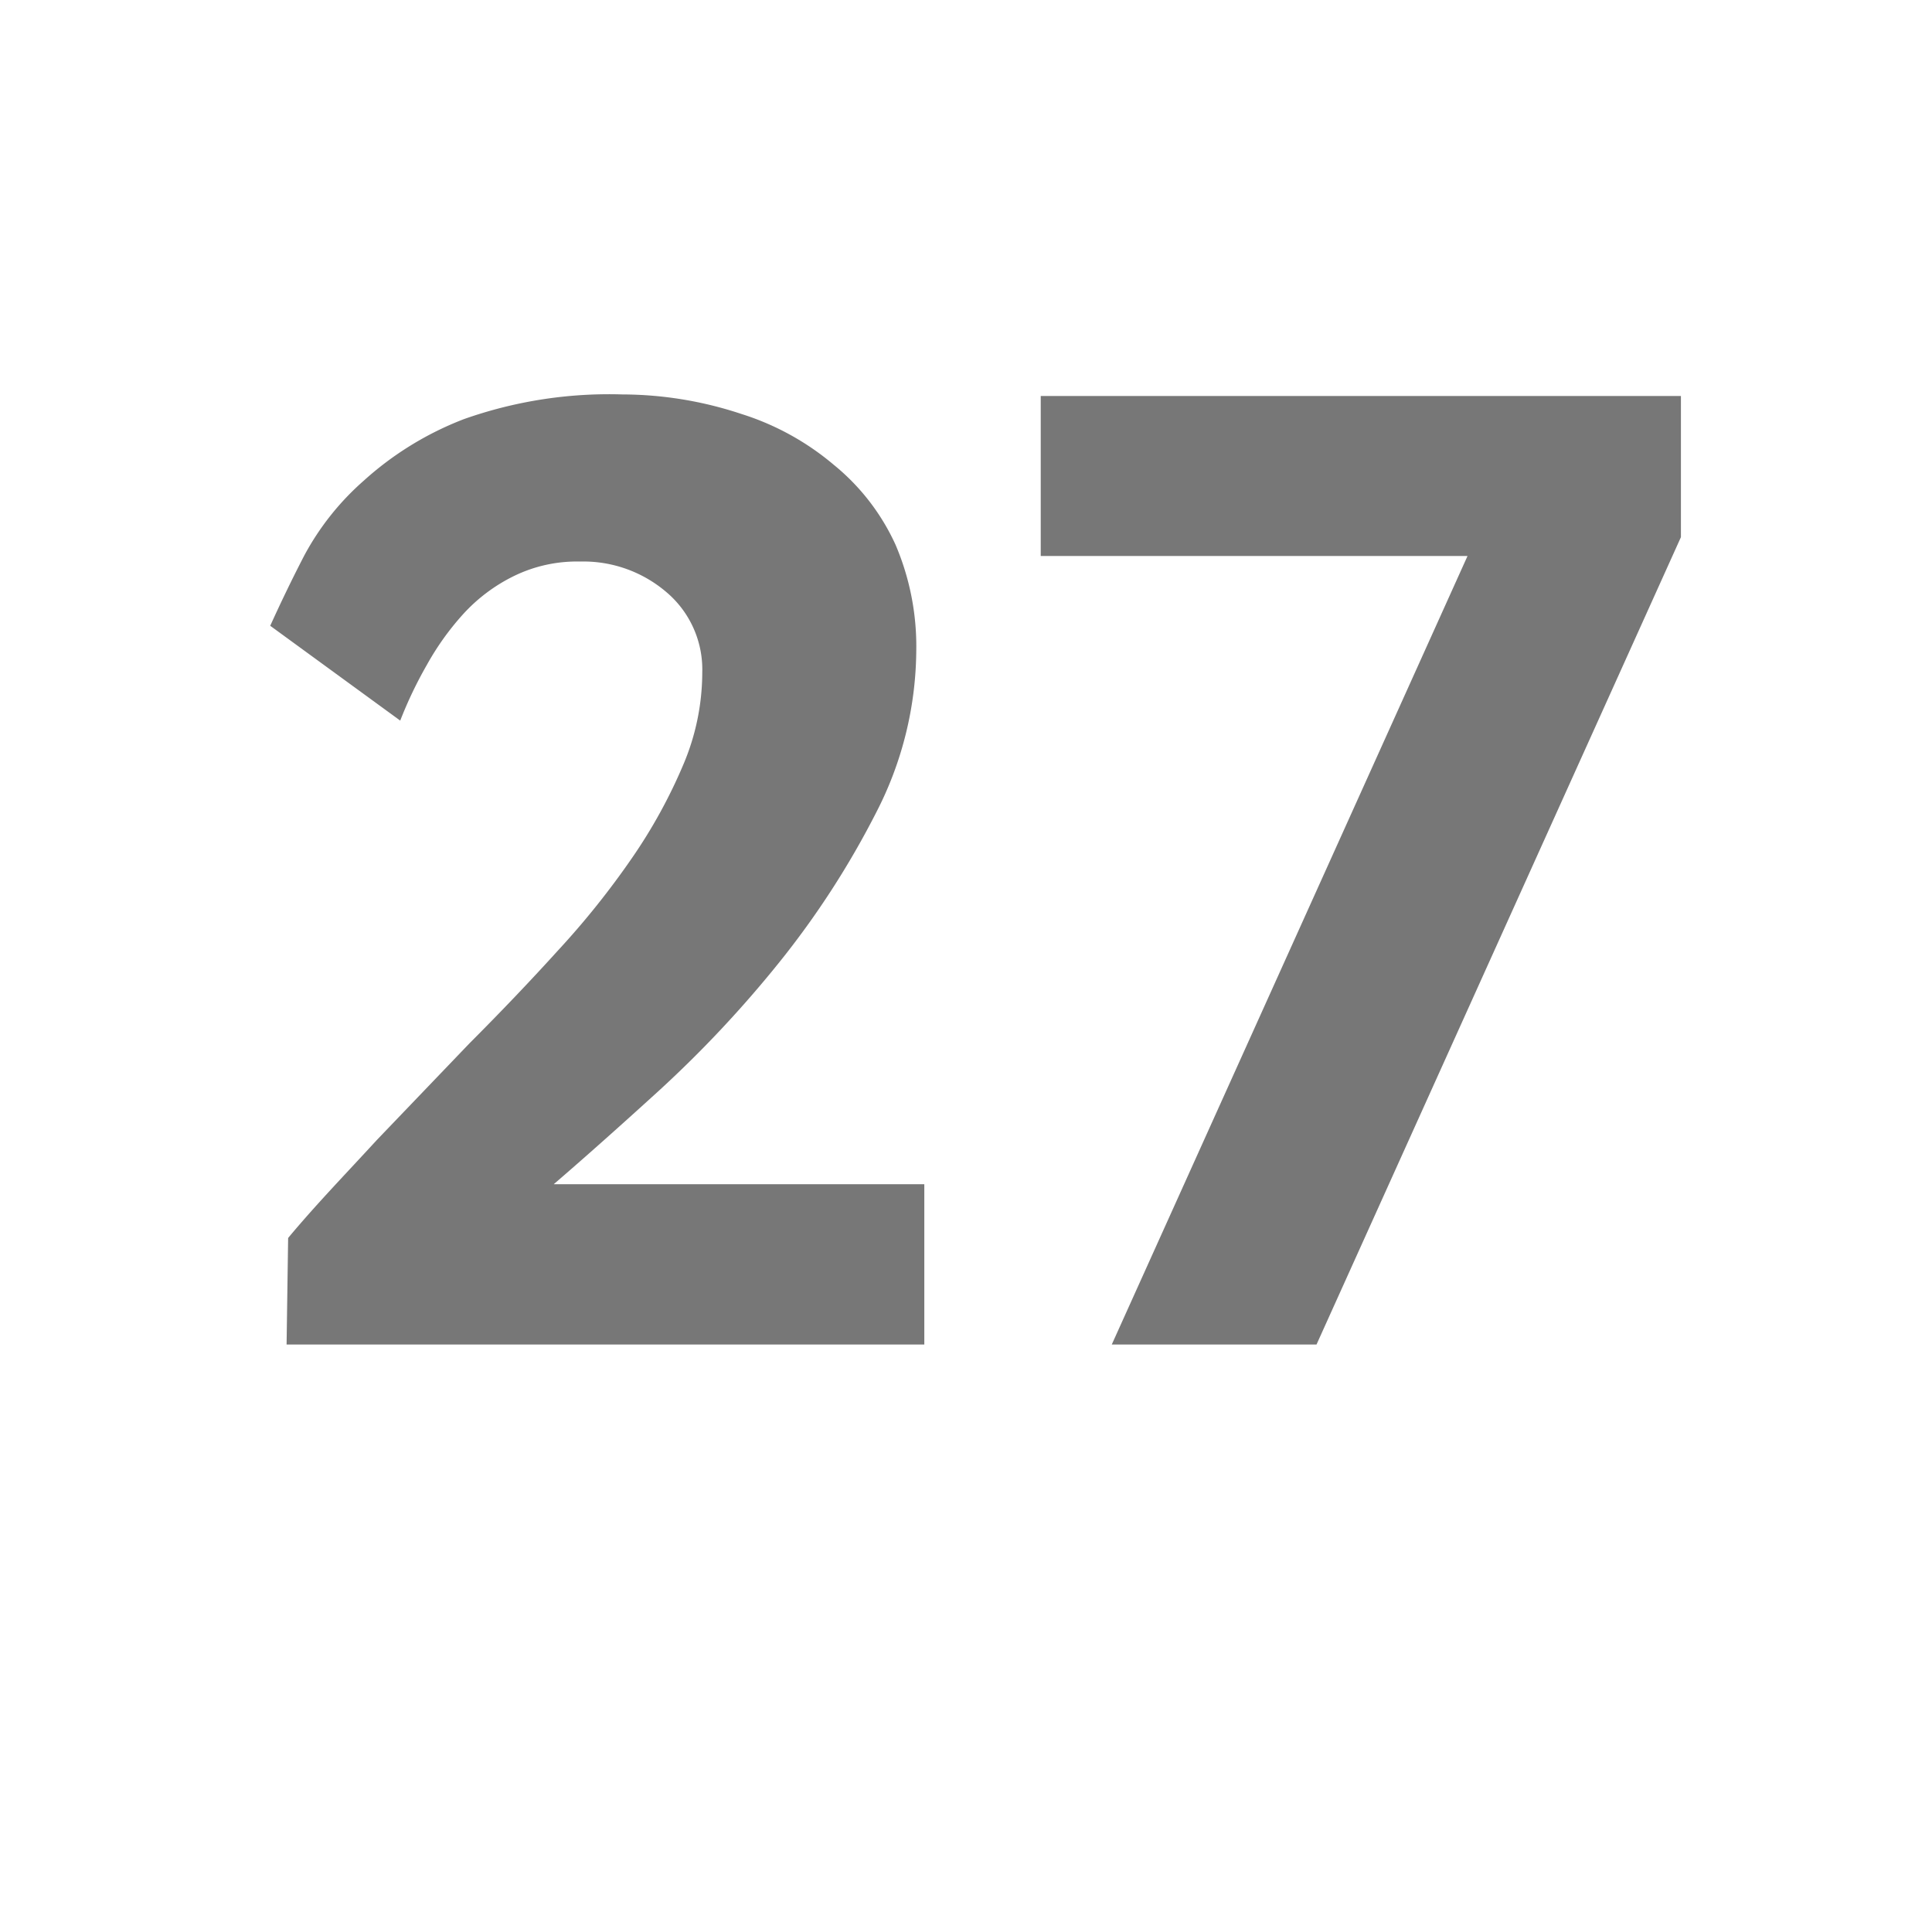 <svg id="Layer_1" data-name="Layer 1" xmlns="http://www.w3.org/2000/svg" viewBox="0 0 62.56 61.94"><defs><style>.cls-1{fill:#777;}</style></defs><path class="cls-1" d="M9.28,43.53l.05-3.45C10.23,39,11.2,38,12.21,36.9l3-3.13c1-1,2-2.05,2.86-3a26.72,26.72,0,0,0,2.4-3,16.81,16.81,0,0,0,1.65-3,7.65,7.65,0,0,0,.62-3,3.28,3.28,0,0,0-1.15-2.59,4.14,4.14,0,0,0-2.81-1,4.65,4.65,0,0,0-2.14.47A5.49,5.49,0,0,0,15,19.88a8.83,8.83,0,0,0-1.18,1.65,13.38,13.38,0,0,0-.86,1.8L8.75,20.26c.3-.66.66-1.42,1.1-2.27a8.67,8.67,0,0,1,1.92-2.42,10.39,10.39,0,0,1,3.25-2,14.09,14.09,0,0,1,5.13-.8A12.29,12.29,0,0,1,24,13.4a8.64,8.64,0,0,1,3,1.65A7.16,7.16,0,0,1,29,17.64a8.37,8.37,0,0,1,.67,3.41,11.58,11.58,0,0,1-1.29,5.24,28.1,28.1,0,0,1-3.15,4.87,37.4,37.4,0,0,1-3.87,4.13c-1.35,1.23-2.5,2.25-3.43,3.05h12v5.19Z"/><path class="cls-1" d="M42.63,43.53H36L47.52,18H33.7V12.82H54.43v4.57Z"/></svg>
